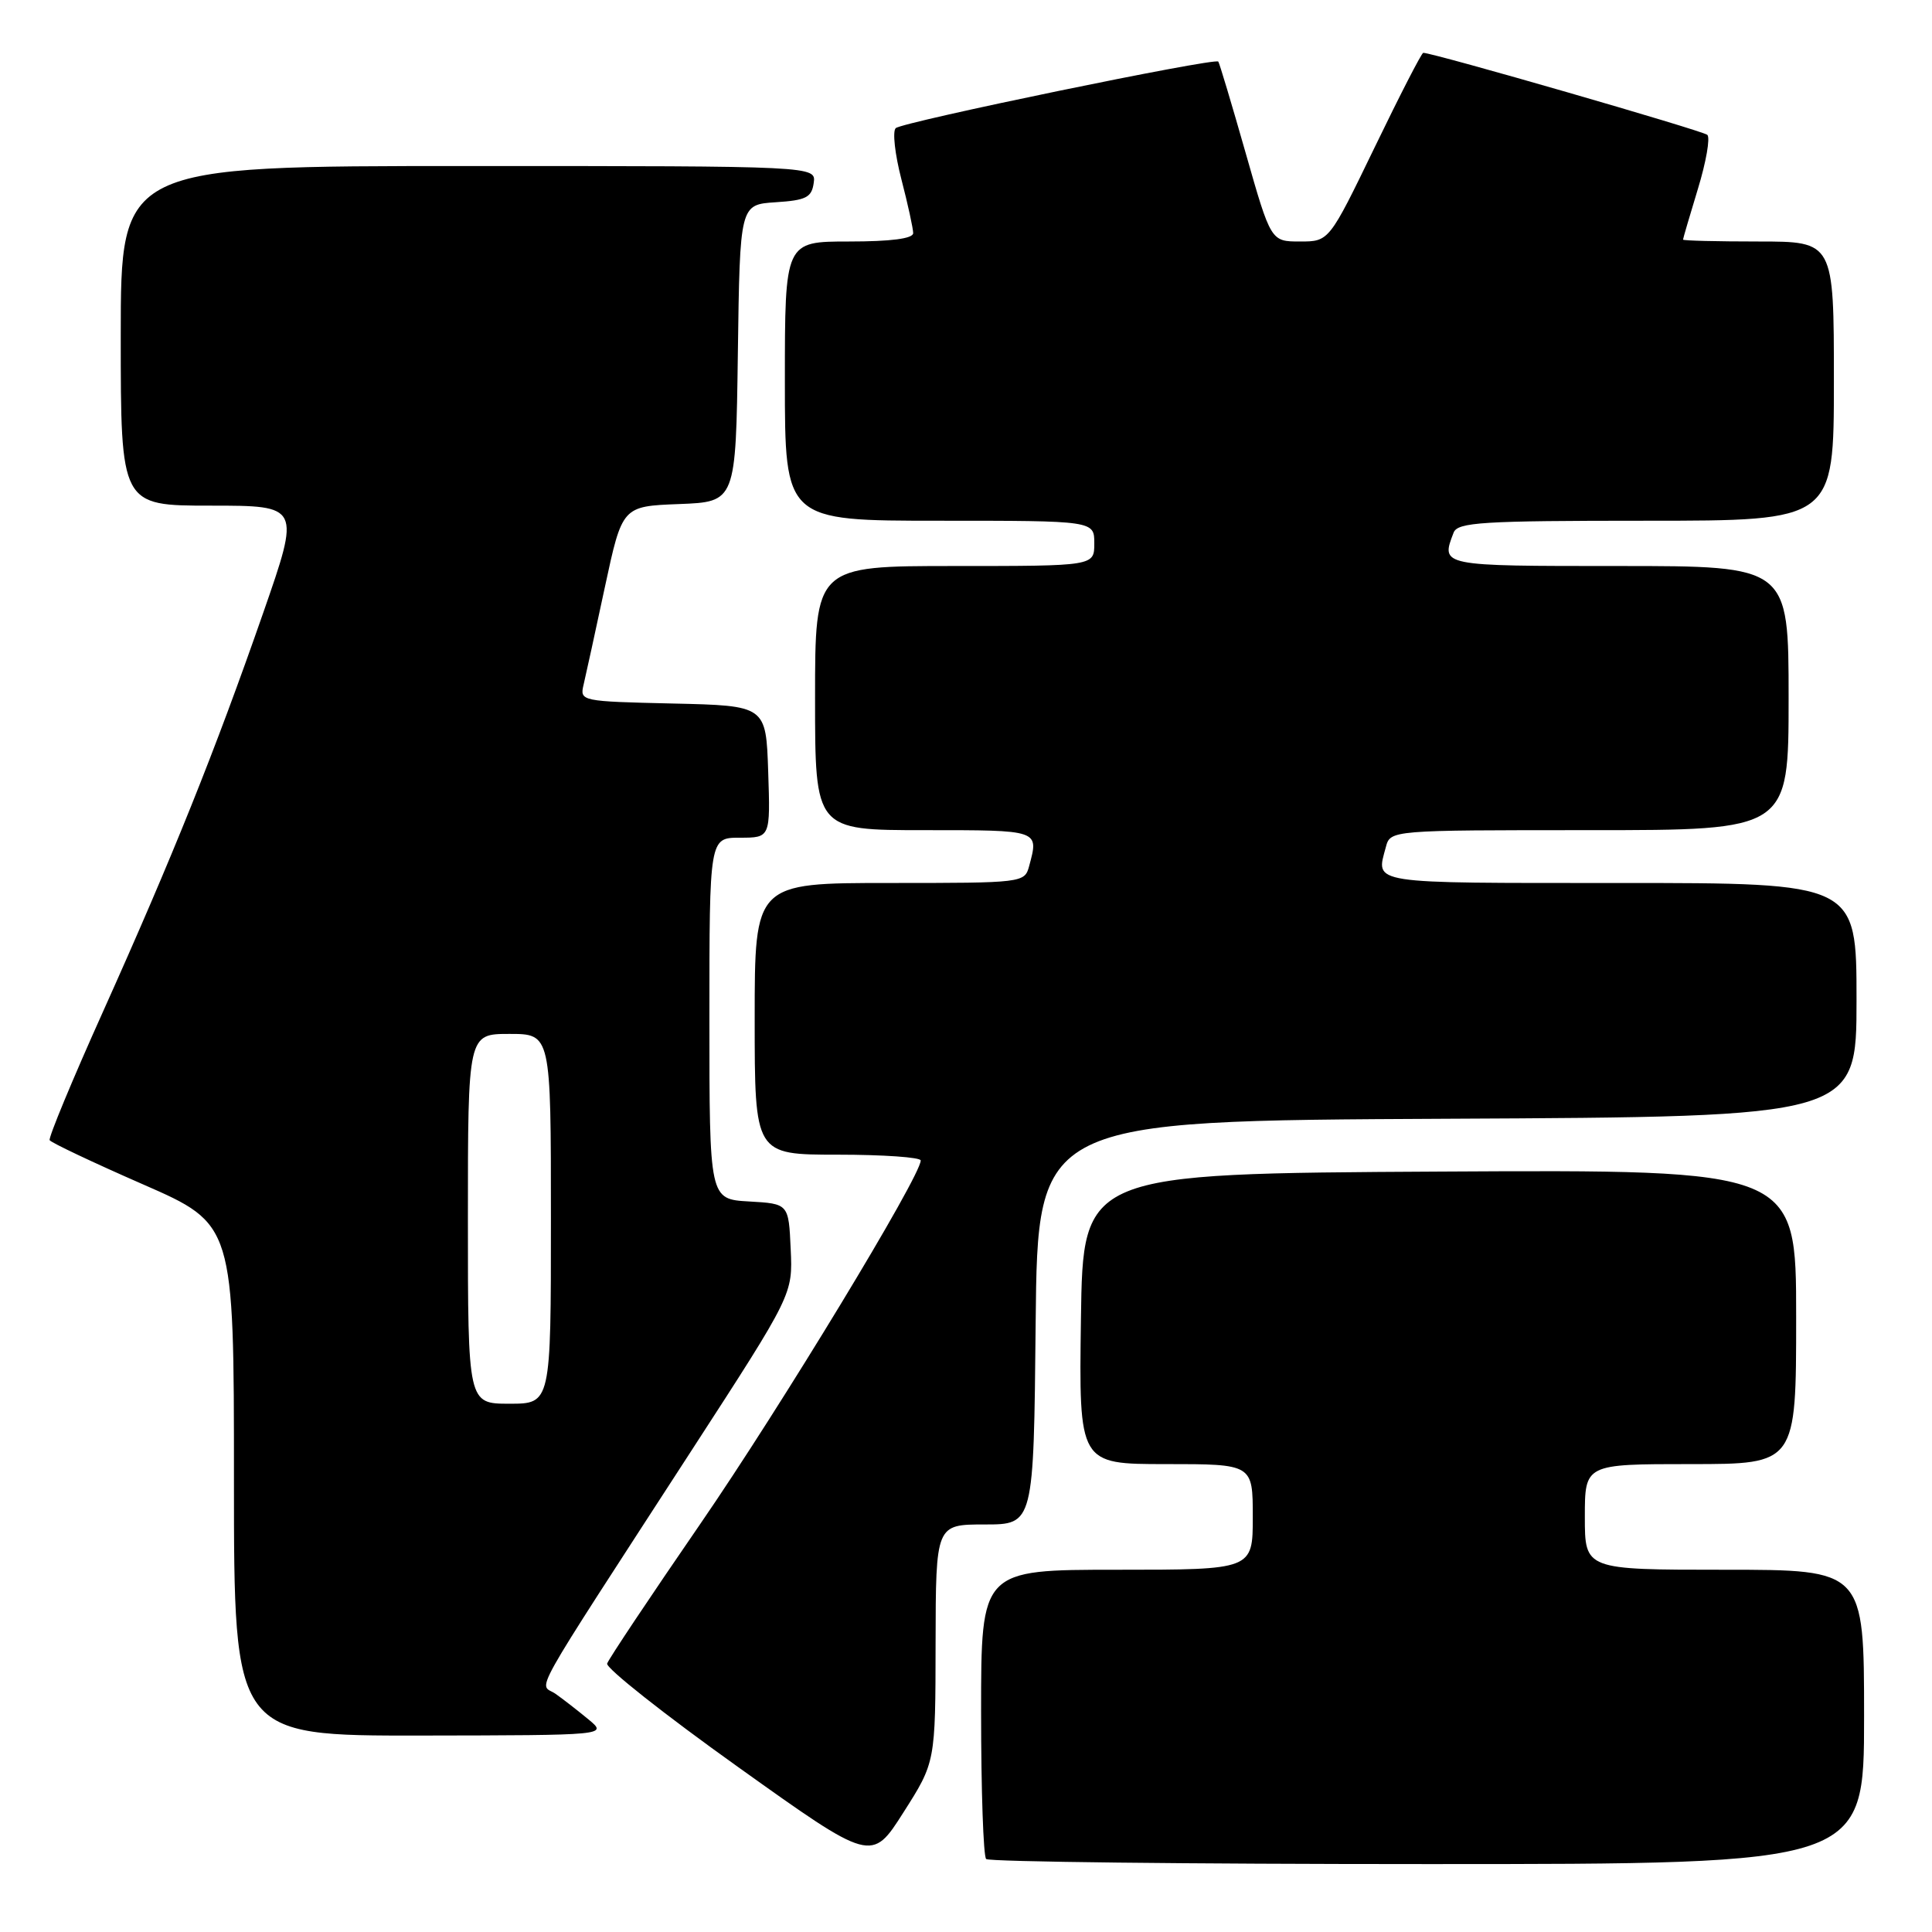 <?xml version="1.0" encoding="UTF-8" standalone="no"?>
<!DOCTYPE svg PUBLIC "-//W3C//DTD SVG 1.1//EN" "http://www.w3.org/Graphics/SVG/1.1/DTD/svg11.dtd" >
<svg xmlns="http://www.w3.org/2000/svg" xmlns:xlink="http://www.w3.org/1999/xlink" version="1.1" viewBox="0 0 256 256">
 <g >
 <path fill="currentColor"
d=" M 123.97 217.75 C 124.00 202.00 124.00 202.00 130.48 202.00 C 136.97 202.00 136.97 202.00 137.23 175.25 C 137.50 148.50 137.50 148.50 191.75 148.24 C 246.00 147.98 246.00 147.98 246.00 132.49 C 246.00 117.00 246.00 117.00 214.50 117.00 C 181.06 117.00 182.31 117.19 183.63 112.25 C 184.23 110.00 184.23 110.00 210.62 110.00 C 237.00 110.00 237.00 110.00 237.00 92.50 C 237.00 75.00 237.00 75.00 214.50 75.00 C 190.79 75.00 190.90 75.02 192.61 70.58 C 193.14 69.20 196.33 69.00 218.11 69.00 C 243.00 69.00 243.00 69.00 243.00 50.50 C 243.00 32.00 243.00 32.00 233.00 32.00 C 227.50 32.00 223.00 31.89 223.01 31.75 C 223.01 31.61 223.90 28.59 224.98 25.03 C 226.07 21.47 226.63 18.25 226.23 17.87 C 225.64 17.32 189.91 7.00 188.59 7.00 C 188.37 7.00 185.48 12.63 182.16 19.50 C 176.11 32.00 176.11 32.00 172.26 32.00 C 168.40 32.00 168.40 32.00 165.05 20.25 C 163.21 13.79 161.58 8.35 161.43 8.16 C 160.99 7.61 119.58 16.16 118.69 16.98 C 118.24 17.39 118.58 20.44 119.44 23.76 C 120.30 27.07 121.00 30.29 121.00 30.89 C 121.00 31.62 118.04 32.00 112.50 32.00 C 104.00 32.00 104.00 32.00 104.00 50.50 C 104.00 69.00 104.00 69.00 124.50 69.00 C 145.00 69.00 145.00 69.00 145.00 72.00 C 145.00 75.00 145.00 75.00 126.50 75.00 C 108.00 75.00 108.00 75.00 108.00 92.50 C 108.00 110.00 108.00 110.00 122.50 110.00 C 137.81 110.00 137.66 109.95 136.37 114.75 C 135.77 116.98 135.58 117.00 117.88 117.00 C 100.00 117.00 100.00 117.00 100.00 135.00 C 100.00 153.00 100.00 153.00 111.00 153.00 C 117.05 153.00 122.00 153.35 122.00 153.77 C 122.00 155.85 103.42 186.48 92.79 201.93 C 86.20 211.51 80.64 219.84 80.45 220.43 C 80.26 221.02 88.06 227.19 97.80 234.14 C 115.50 246.78 115.50 246.78 119.72 240.14 C 123.95 233.50 123.95 233.50 123.97 217.75 Z  M 247.00 227.50 C 247.00 208.00 247.00 208.00 228.50 208.00 C 210.00 208.00 210.00 208.00 210.00 201.00 C 210.00 194.00 210.00 194.00 224.00 194.00 C 238.00 194.00 238.00 194.00 238.00 174.49 C 238.00 154.98 238.00 154.98 190.75 155.24 C 143.50 155.50 143.50 155.50 143.23 174.75 C 142.96 194.00 142.96 194.00 154.48 194.00 C 166.00 194.00 166.00 194.00 166.00 201.00 C 166.00 208.00 166.00 208.00 148.00 208.00 C 130.00 208.00 130.00 208.00 130.00 226.83 C 130.00 237.19 130.30 245.97 130.67 246.33 C 131.03 246.70 157.36 247.00 189.17 247.00 C 247.00 247.00 247.00 247.00 247.00 227.50 Z  M 78.00 227.85 C 76.62 226.71 74.65 225.17 73.61 224.44 C 71.43 222.91 69.50 226.36 91.76 192.00 C 105.05 171.50 105.05 171.50 104.77 165.50 C 104.50 159.50 104.50 159.50 99.25 159.20 C 94.00 158.90 94.00 158.90 94.00 134.95 C 94.00 111.00 94.00 111.00 98.04 111.00 C 102.08 111.00 102.08 111.00 101.79 102.25 C 101.50 93.50 101.50 93.50 89.15 93.22 C 76.96 92.94 76.81 92.91 77.33 90.72 C 77.62 89.50 78.89 83.68 80.15 77.79 C 82.45 67.08 82.45 67.08 89.98 66.79 C 97.50 66.50 97.50 66.50 97.77 46.80 C 98.04 27.11 98.04 27.11 102.77 26.80 C 106.80 26.54 107.55 26.17 107.82 24.25 C 108.14 22.00 108.14 22.00 62.07 22.00 C 16.00 22.00 16.00 22.00 16.00 44.50 C 16.00 67.00 16.00 67.00 27.91 67.00 C 39.82 67.00 39.82 67.00 34.86 81.25 C 28.46 99.61 22.87 113.52 13.67 134.00 C 9.59 143.07 6.40 150.76 6.58 151.08 C 6.76 151.40 12.33 154.04 18.96 156.94 C 31.00 162.21 31.00 162.21 31.00 196.11 C 31.00 230.00 31.00 230.00 55.75 229.97 C 80.50 229.93 80.50 229.93 78.00 227.85 Z  M 62.00 161.50 C 62.00 137.00 62.00 137.00 67.50 137.00 C 73.00 137.00 73.00 137.00 73.00 161.50 C 73.00 186.00 73.00 186.00 67.50 186.00 C 62.00 186.00 62.00 186.00 62.00 161.50 Z "/>
</g>
</svg>